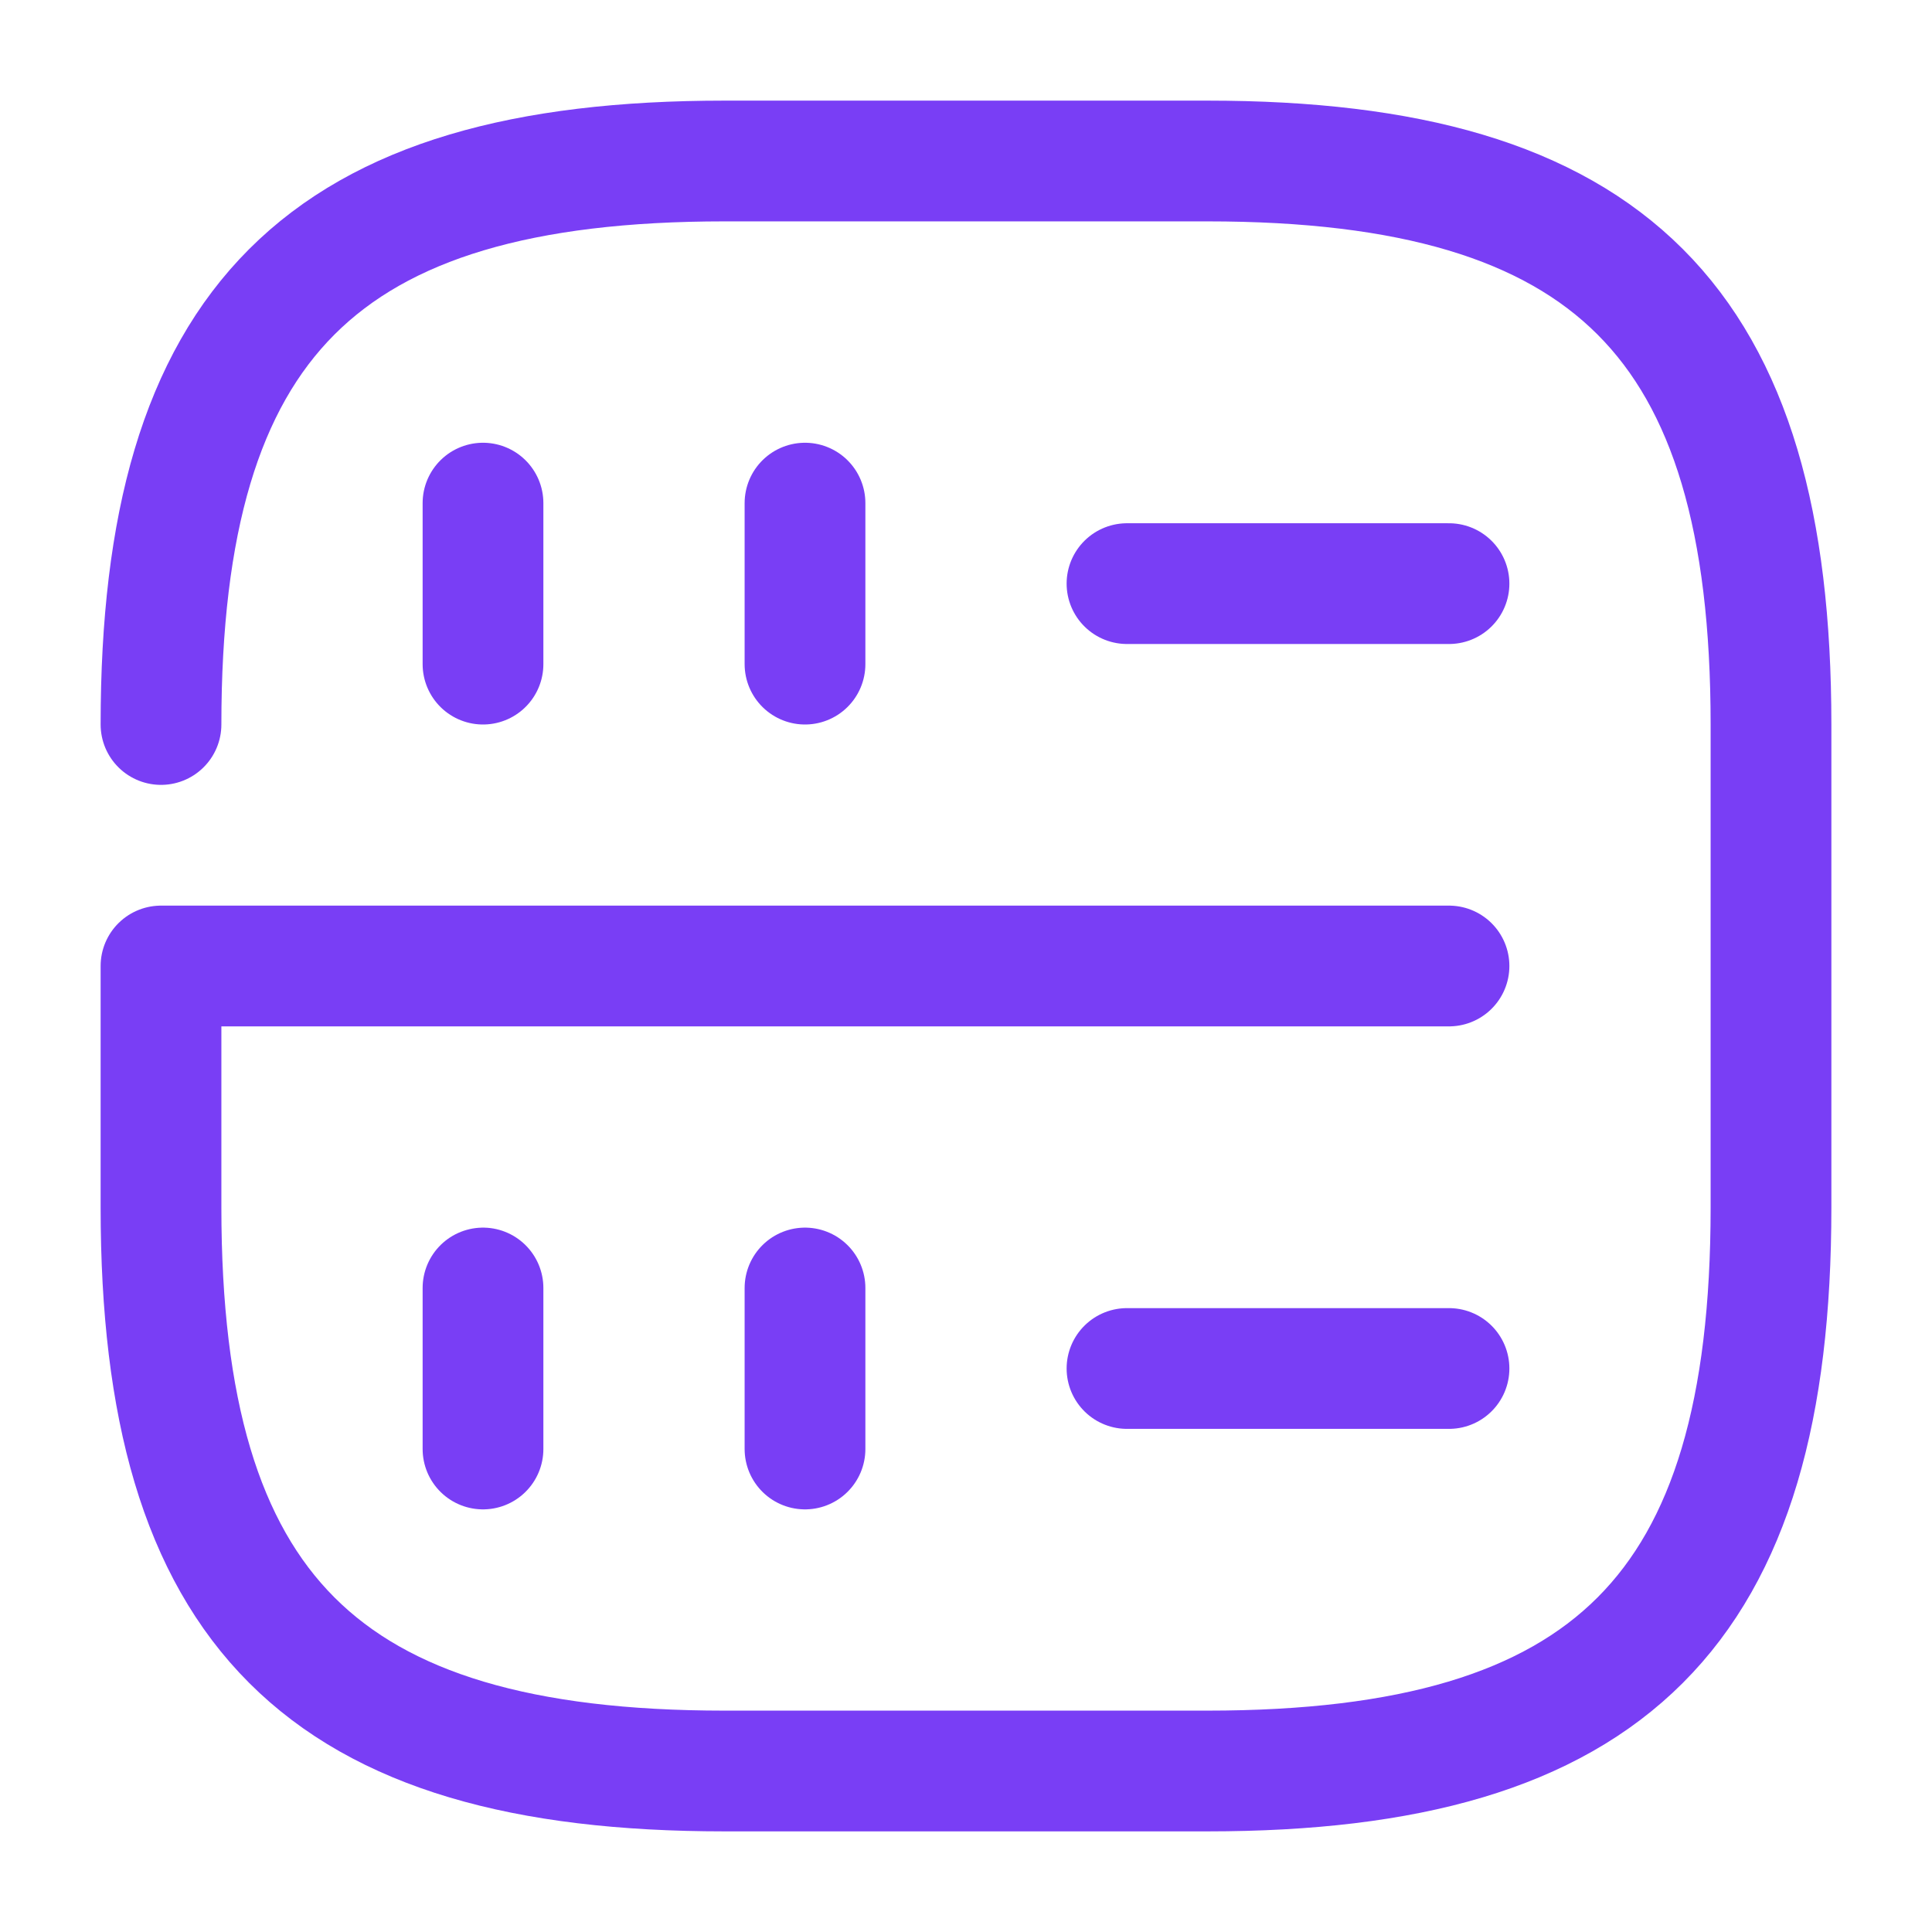<svg width="24" height="24" viewBox="0 0 24 24" fill="none" xmlns="http://www.w3.org/2000/svg">
<path d="M6 6.25V8.25" stroke="#793EF5" stroke-width="1.5" stroke-linecap="round" stroke-linejoin="round"/>
<path d="M10 6.25V8.25" stroke="#793EF5" stroke-width="1.5" stroke-linecap="round" stroke-linejoin="round"/>
<path d="M2 9C2 4 4 2 9 2H15C20 2 22 4 22 9V15C22 20 20 22 15 22H9C4 22 2 20 2 15V12H18" stroke="#793EF5" stroke-width="1.5" stroke-linecap="round" stroke-linejoin="round"/>
<path d="M6 16V18" stroke="#793EF5" stroke-width="1.5" stroke-linecap="round" stroke-linejoin="round"/>
<path d="M10 16V18" stroke="#793EF5" stroke-width="1.5" stroke-linecap="round" stroke-linejoin="round"/>
<path d="M14 7.25H18" stroke="#793EF5" stroke-width="1.5" stroke-linecap="round" stroke-linejoin="round"/>
<path d="M14 17H18" stroke="#793EF5" stroke-width="1.5" stroke-linecap="round" stroke-linejoin="round"/>
</svg>
